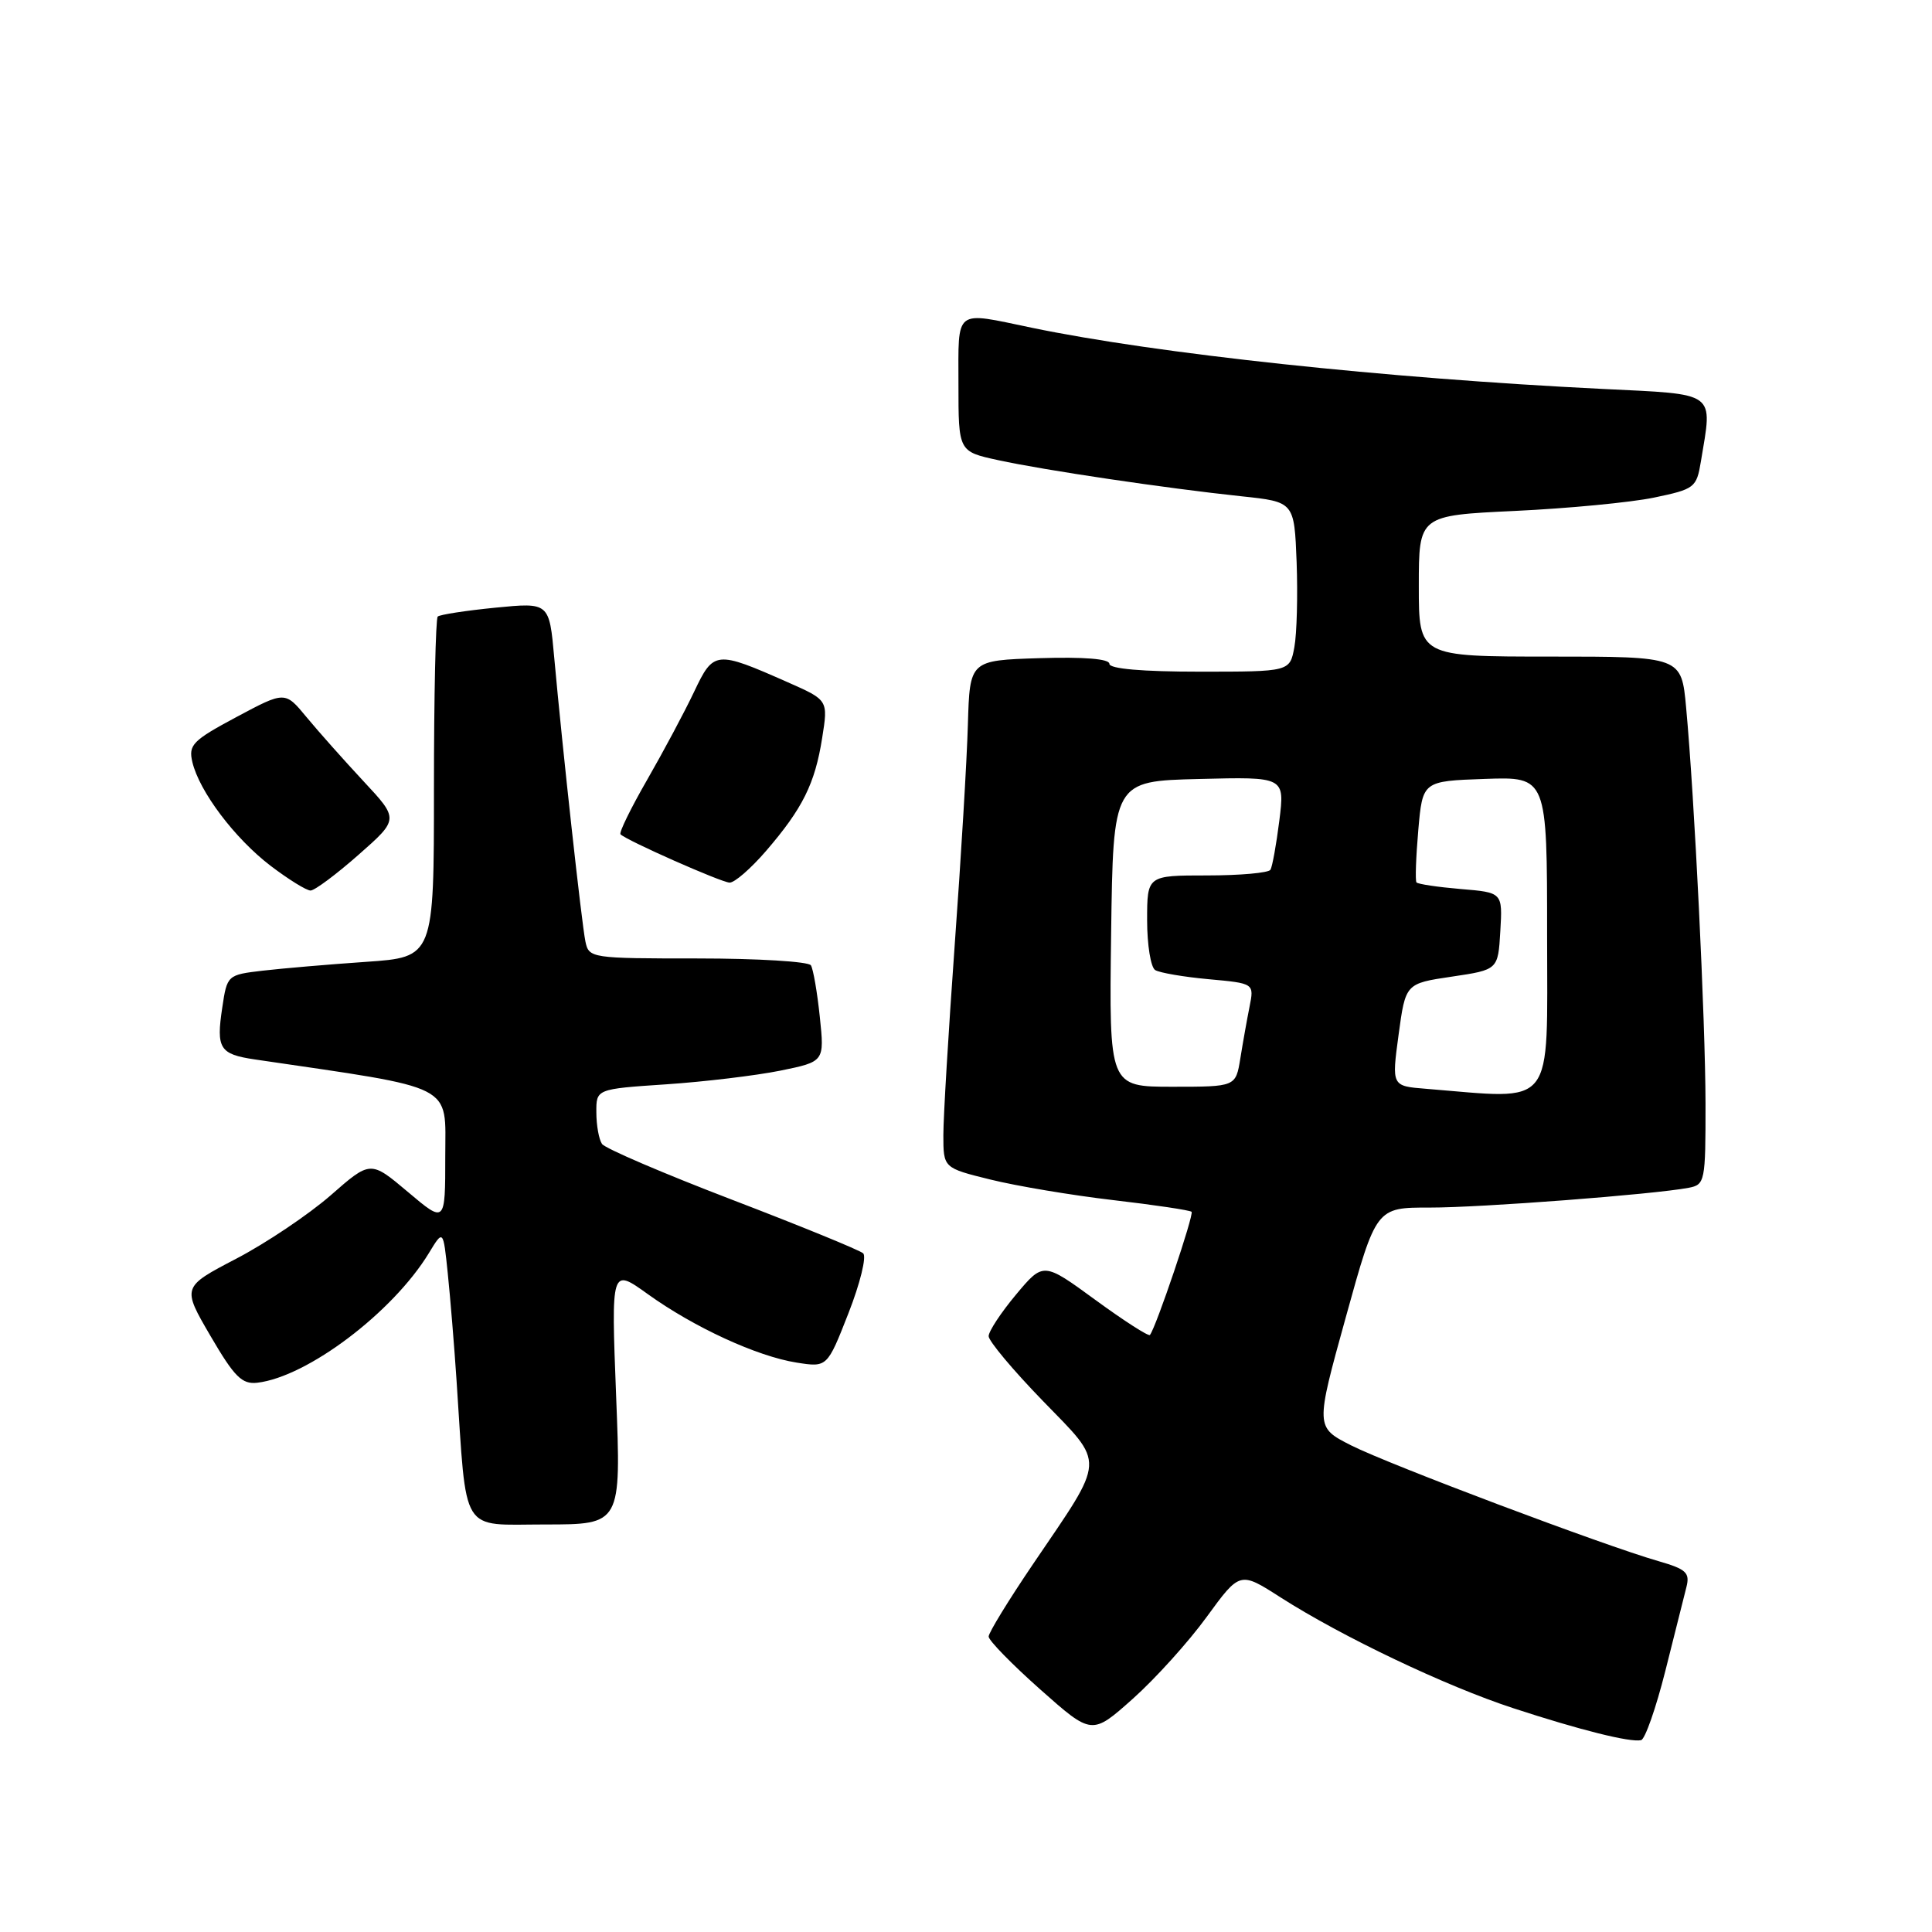 <?xml version="1.0" encoding="UTF-8" standalone="no"?>
<!DOCTYPE svg PUBLIC "-//W3C//DTD SVG 1.1//EN" "http://www.w3.org/Graphics/SVG/1.1/DTD/svg11.dtd" >
<svg xmlns="http://www.w3.org/2000/svg" xmlns:xlink="http://www.w3.org/1999/xlink" version="1.1" viewBox="0 0 256 256">
 <g >
 <path fill="currentColor"
d=" M 220.66 221.43 C 221.89 216.52 223.15 211.51 223.46 210.29 C 223.94 208.39 223.43 207.92 219.76 206.86 C 212.50 204.78 184.04 194.05 179.03 191.52 C 174.29 189.11 174.29 189.11 178.32 174.56 C 182.35 160.00 182.35 160.00 189.43 160.01 C 196.23 160.02 219.10 158.27 223.75 157.39 C 225.92 156.98 226.00 156.57 225.99 146.23 C 225.97 135.19 224.53 105.71 223.42 93.75 C 222.80 87.00 222.80 87.00 205.40 87.00 C 188.00 87.00 188.00 87.00 188.00 77.65 C 188.00 68.30 188.00 68.30 200.75 67.70 C 207.76 67.37 216.04 66.58 219.14 65.94 C 224.56 64.81 224.80 64.63 225.38 61.13 C 226.93 51.75 227.67 52.29 212.25 51.53 C 183.56 50.12 153.28 46.87 136.68 43.42 C 126.35 41.27 127.00 40.76 127.00 50.92 C 127.00 59.83 127.00 59.83 132.25 60.97 C 138.43 62.32 154.59 64.71 164.50 65.76 C 171.50 66.50 171.50 66.50 171.81 74.50 C 171.97 78.90 171.84 83.96 171.51 85.75 C 170.91 89.00 170.91 89.00 158.95 89.00 C 151.36 89.00 147.00 88.62 147.00 87.96 C 147.00 87.30 143.66 87.03 137.75 87.21 C 128.50 87.50 128.50 87.50 128.25 96.00 C 128.12 100.67 127.33 113.84 126.50 125.26 C 125.68 136.68 125.00 147.99 125.00 150.39 C 125.00 154.76 125.00 154.76 131.25 156.30 C 134.69 157.15 142.00 158.38 147.50 159.02 C 153.00 159.66 157.68 160.36 157.89 160.57 C 158.24 160.91 153.17 175.93 152.37 176.89 C 152.20 177.11 148.94 175.02 145.15 172.25 C 138.25 167.21 138.25 167.21 134.62 171.55 C 132.63 173.93 131.00 176.41 131.00 177.05 C 131.00 177.69 134.22 181.54 138.16 185.60 C 146.53 194.23 146.60 192.93 136.91 207.21 C 133.66 212.00 131.00 216.34 131.00 216.85 C 131.00 217.37 134.08 220.52 137.84 223.86 C 144.68 229.93 144.68 229.93 150.10 225.10 C 153.08 222.44 157.49 217.56 159.90 214.24 C 164.30 208.21 164.30 208.21 169.69 211.67 C 177.86 216.89 191.55 223.41 200.50 226.34 C 209.36 229.24 216.00 230.90 217.45 230.58 C 217.98 230.46 219.42 226.34 220.66 221.43 Z  M 81.64 184.99 C 80.98 167.99 80.98 167.99 85.84 171.48 C 91.97 175.88 100.30 179.72 105.55 180.55 C 109.61 181.19 109.61 181.19 112.42 174.02 C 113.97 170.07 114.85 166.49 114.37 166.07 C 113.89 165.64 106.08 162.45 97.00 158.97 C 87.92 155.49 80.17 152.17 79.77 151.58 C 79.36 150.98 79.02 149.11 79.02 147.40 C 79.00 144.30 79.00 144.30 88.25 143.68 C 93.34 143.34 100.14 142.52 103.38 141.87 C 109.25 140.67 109.25 140.67 108.63 134.75 C 108.29 131.49 107.76 128.42 107.45 127.91 C 107.14 127.41 100.39 127.00 92.46 127.00 C 78.31 127.00 78.03 126.96 77.57 124.75 C 77.07 122.33 74.53 99.20 73.44 87.16 C 72.78 79.82 72.78 79.82 65.64 80.52 C 61.71 80.91 58.27 81.44 58.00 81.70 C 57.73 81.96 57.50 92.22 57.50 104.50 C 57.50 126.83 57.50 126.83 48.50 127.45 C 43.55 127.79 37.38 128.32 34.80 128.62 C 30.13 129.17 30.09 129.21 29.45 133.52 C 28.63 138.94 29.10 139.69 33.76 140.38 C 60.69 144.34 59.00 143.48 59.00 153.21 C 59.00 162.12 59.00 162.12 54.05 157.94 C 49.09 153.76 49.09 153.76 43.80 158.40 C 40.88 160.94 35.26 164.72 31.31 166.78 C 24.11 170.54 24.11 170.54 27.89 177.02 C 31.06 182.45 32.06 183.45 34.09 183.22 C 40.74 182.44 52.05 173.89 56.83 166.04 C 58.73 162.91 58.73 162.91 59.33 168.71 C 59.66 171.89 60.19 178.32 60.50 183.00 C 61.88 203.66 60.86 202.00 72.23 202.00 C 82.31 202.00 82.31 202.00 81.64 184.99 Z  M 47.50 113.27 C 52.86 108.55 52.86 108.55 48.17 103.52 C 45.60 100.76 42.20 96.94 40.63 95.04 C 37.77 91.57 37.77 91.57 31.33 95.01 C 25.52 98.12 24.95 98.70 25.49 100.98 C 26.41 104.87 31.10 111.09 35.85 114.72 C 38.22 116.52 40.60 118.00 41.15 118.00 C 41.69 118.00 44.55 115.87 47.50 113.27 Z  M 101.51 112.75 C 106.35 107.13 107.99 103.84 108.94 97.79 C 109.74 92.77 109.74 92.77 104.40 90.41 C 94.83 86.18 94.56 86.21 91.97 91.67 C 90.71 94.33 87.91 99.57 85.75 103.33 C 83.59 107.08 82.00 110.33 82.22 110.55 C 83.03 111.37 95.55 116.91 96.67 116.95 C 97.32 116.98 99.49 115.09 101.51 112.75 Z  M 188.95 144.27 C 184.40 143.91 184.40 143.91 185.32 137.11 C 186.24 130.32 186.24 130.32 192.37 129.41 C 198.50 128.50 198.50 128.50 198.80 123.38 C 199.10 118.26 199.10 118.26 193.55 117.80 C 190.50 117.54 187.86 117.15 187.69 116.92 C 187.51 116.69 187.62 113.58 187.93 110.00 C 188.50 103.50 188.50 103.50 196.75 103.21 C 205.00 102.92 205.00 102.92 205.00 123.96 C 205.00 147.24 206.25 145.67 188.95 144.27 Z  M 147.23 123.75 C 147.50 103.50 147.50 103.50 158.87 103.22 C 170.24 102.93 170.24 102.93 169.52 108.72 C 169.12 111.90 168.59 114.84 168.34 115.25 C 168.09 115.66 164.31 116.00 159.94 116.00 C 152.00 116.00 152.00 116.00 152.00 121.94 C 152.00 125.21 152.48 128.18 153.07 128.54 C 153.66 128.90 156.85 129.45 160.16 129.75 C 166.19 130.30 166.19 130.30 165.57 133.40 C 165.23 135.10 164.68 138.19 164.35 140.25 C 163.74 144.00 163.74 144.00 155.35 144.00 C 146.96 144.00 146.96 144.00 147.23 123.75 Z "/>
</g>
</svg>